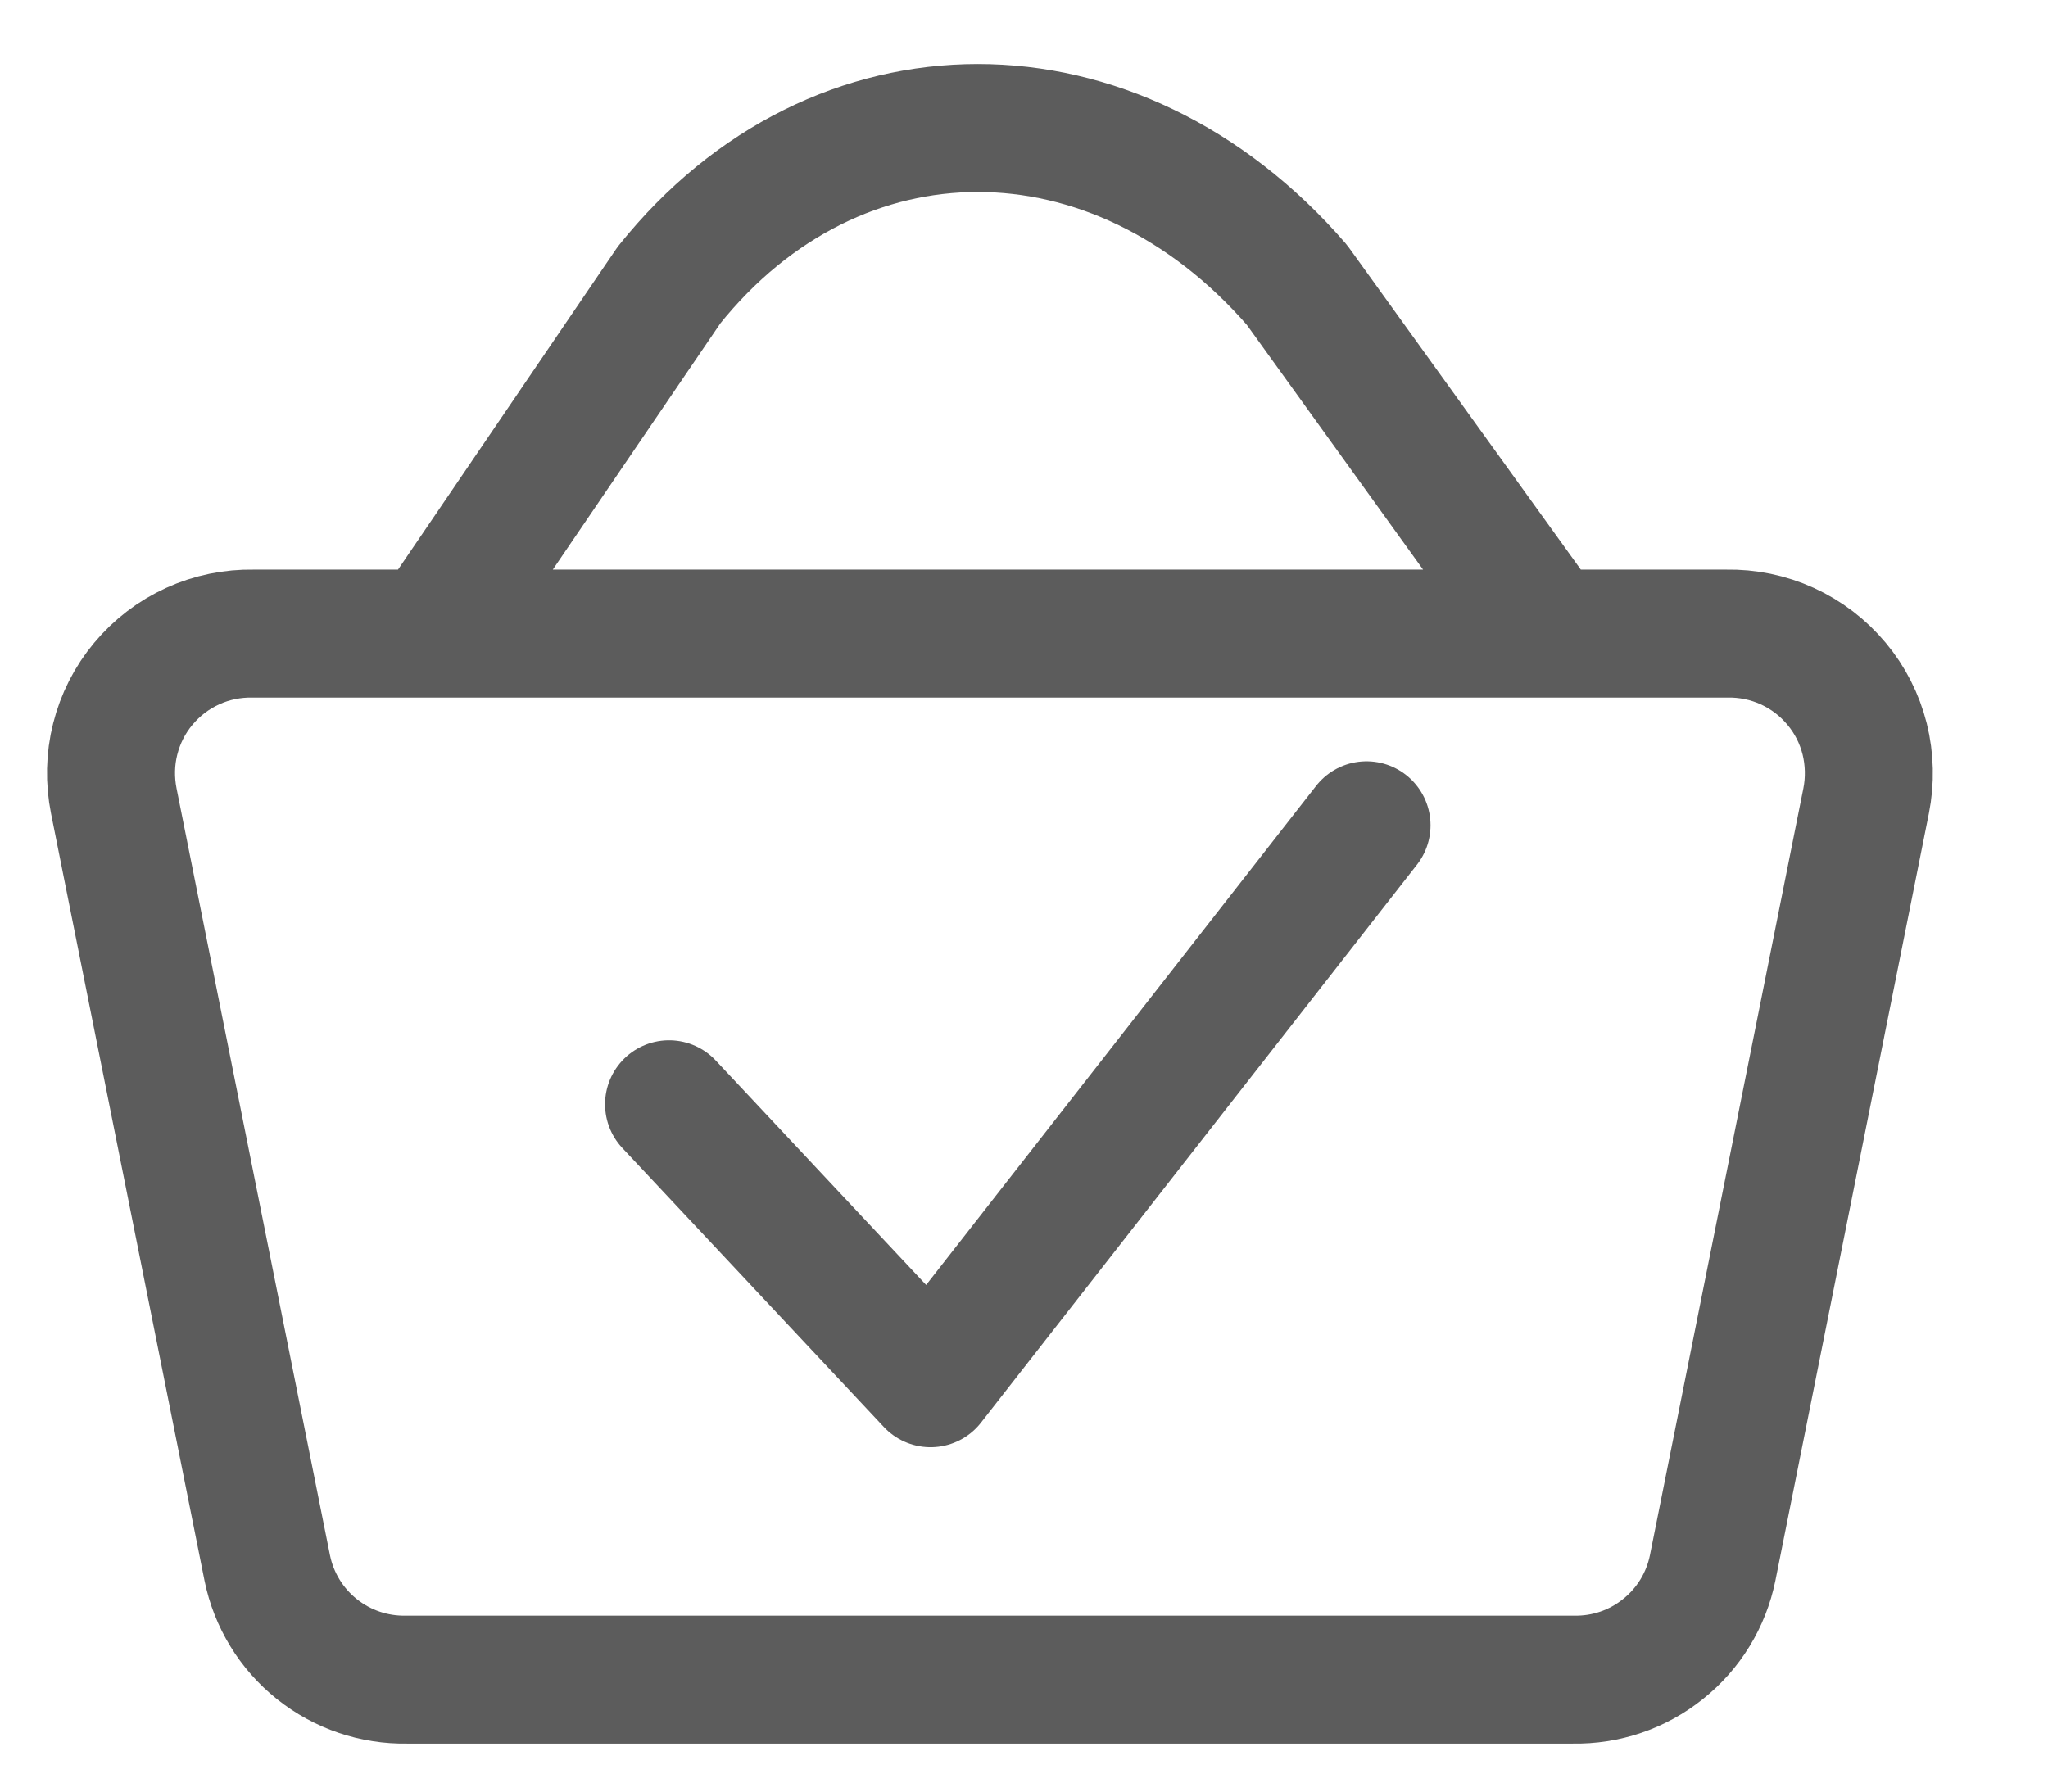<svg width="16" height="14" viewBox="0 0 16 14" fill="none" xmlns="http://www.w3.org/2000/svg">
<path d="M12.094 4.951L10.132 2.226C8.714 0.591 6.535 0.592 5.227 2.227L3.374 4.951M13.489 4.951H1.979C1.816 4.948 1.654 4.981 1.505 5.049C1.356 5.117 1.225 5.217 1.12 5.343C1.015 5.468 0.94 5.616 0.9 5.775C0.86 5.933 0.857 6.099 0.889 6.259L2.088 12.253C2.139 12.503 2.276 12.727 2.475 12.886C2.675 13.046 2.923 13.13 3.178 13.125H12.29C12.545 13.13 12.793 13.046 12.992 12.886C13.192 12.727 13.329 12.503 13.38 12.253L14.579 6.259C14.611 6.099 14.607 5.933 14.568 5.775C14.528 5.616 14.453 5.468 14.348 5.343C14.243 5.217 14.112 5.117 13.963 5.049C13.814 4.981 13.652 4.948 13.489 4.951Z" stroke="#5C5C5C" stroke-linecap="round" stroke-linejoin="round"/>
<path d="M5.227 8.629L7.27 10.809L10.676 6.449" stroke="#5C5C5C" stroke-linecap="round" stroke-linejoin="round"/>
</svg>
